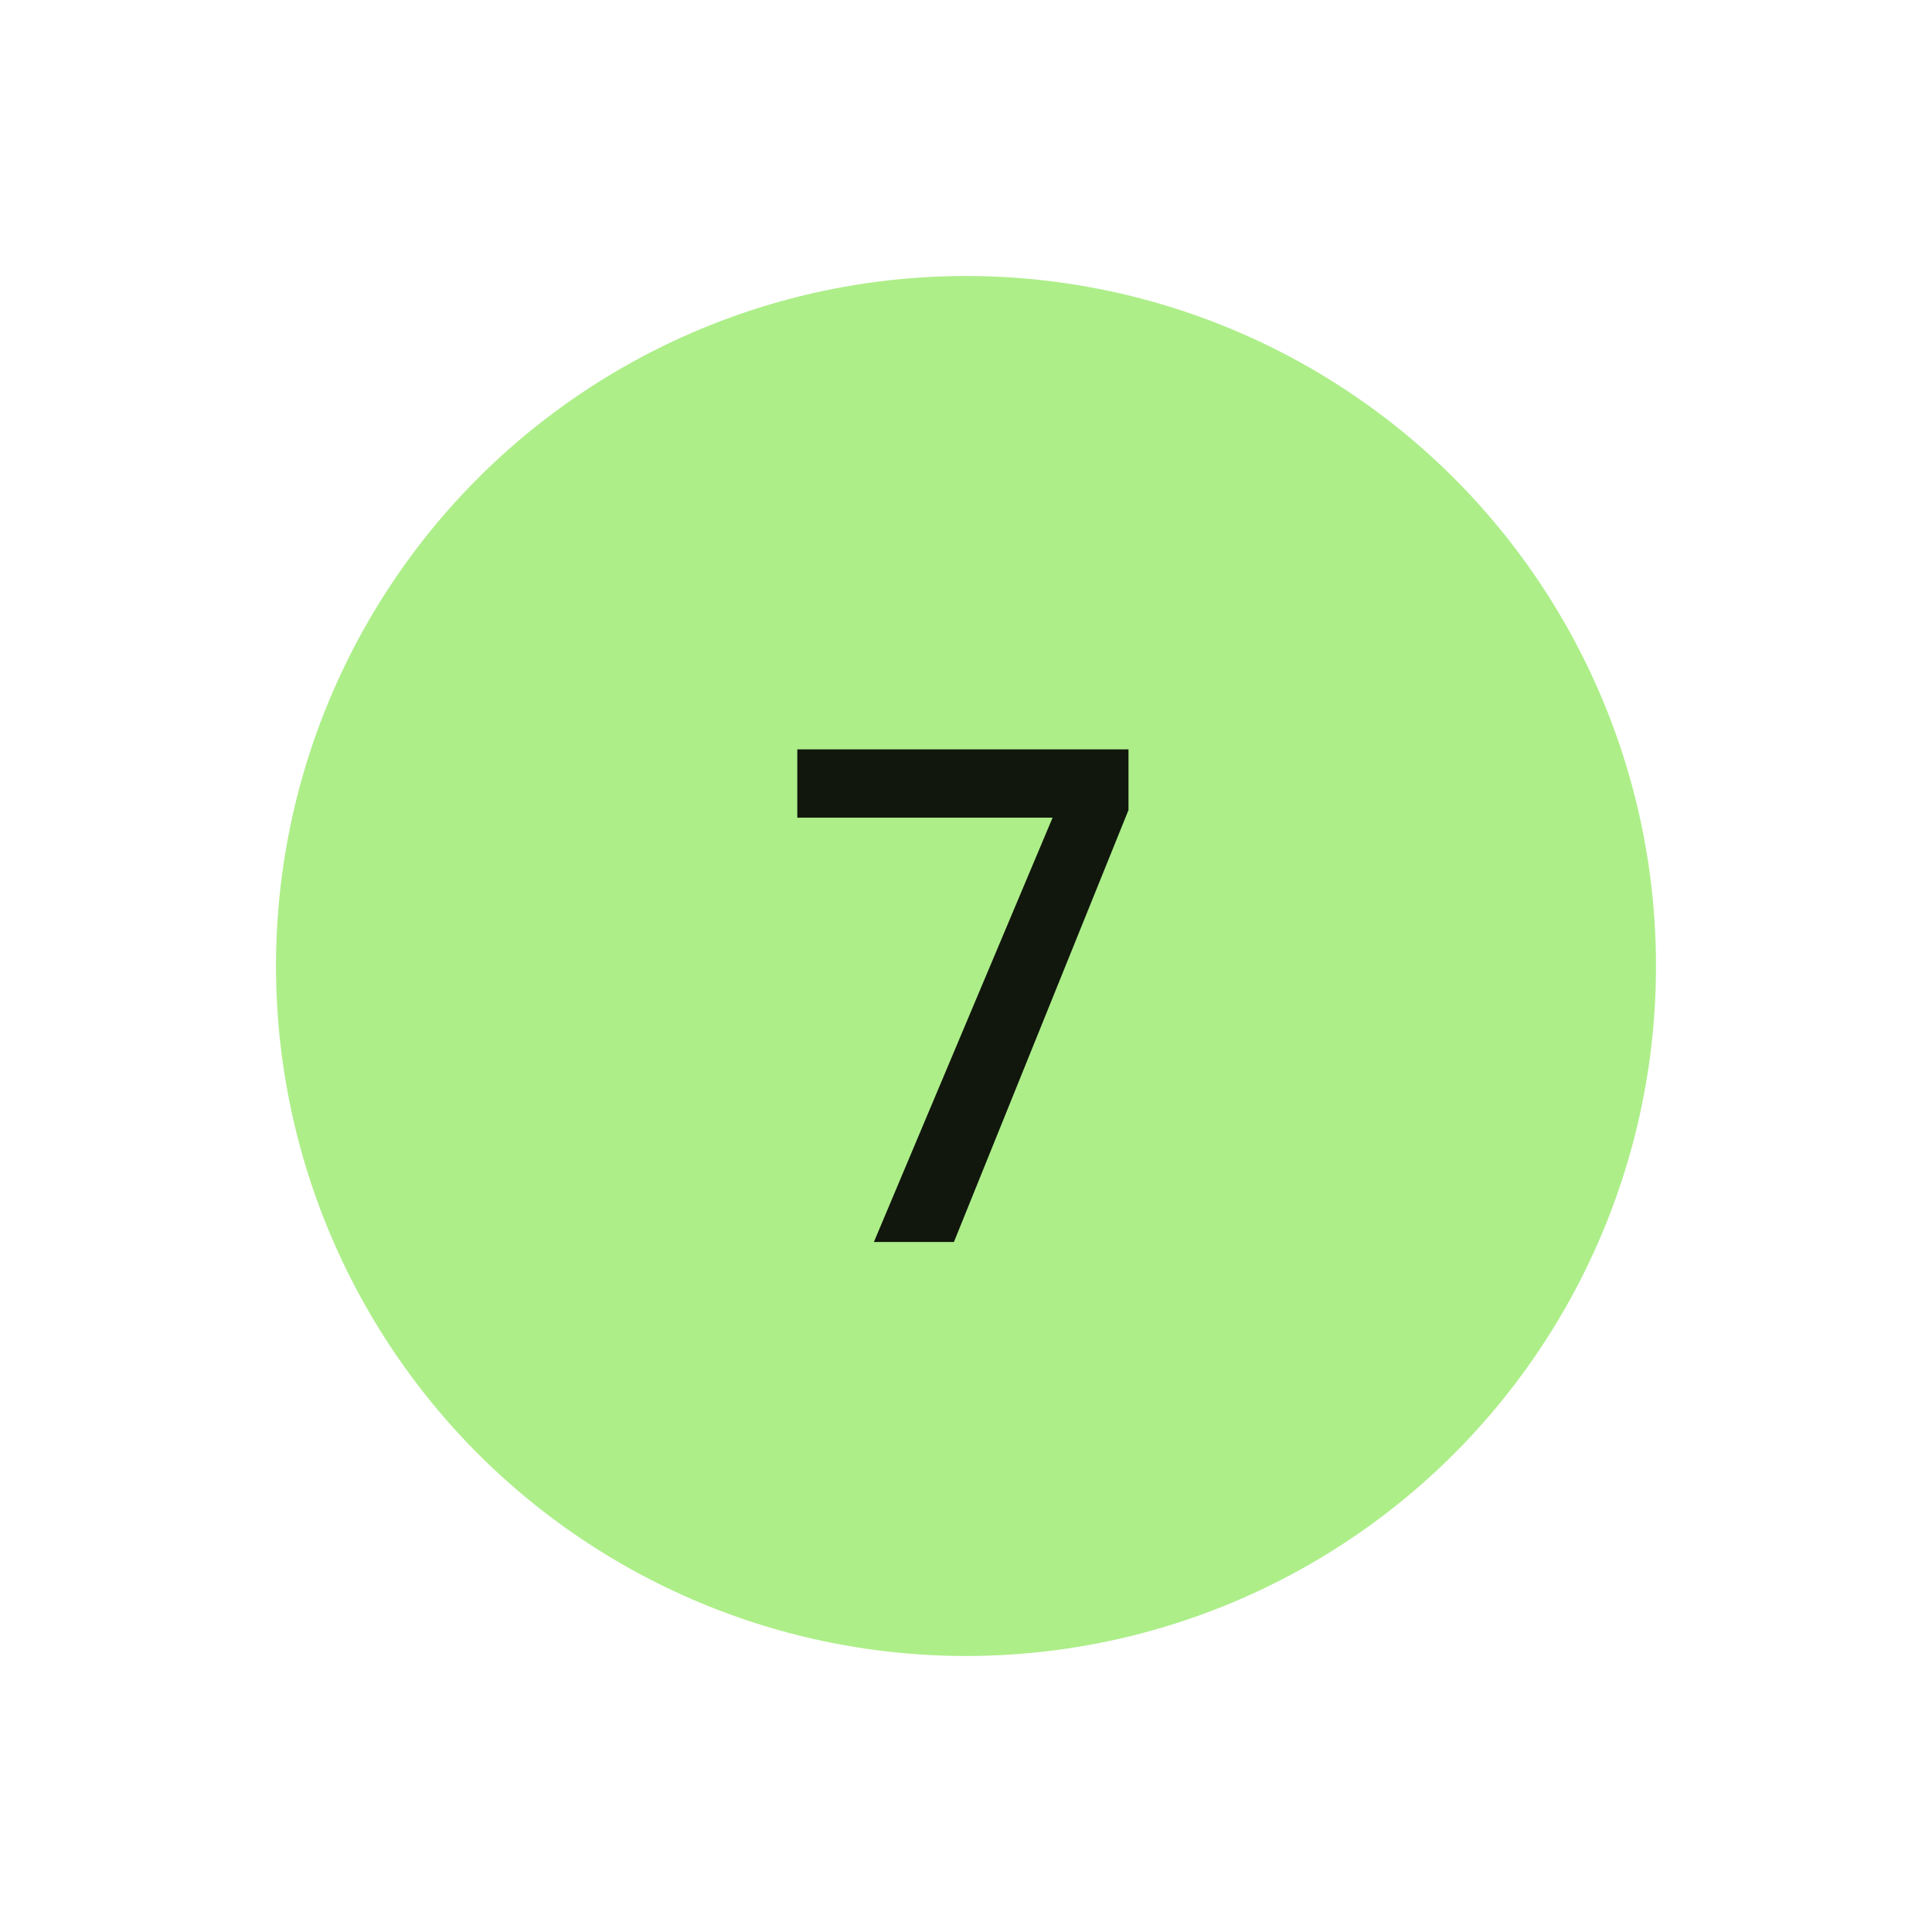 <svg xmlns="http://www.w3.org/2000/svg" fill="none" viewBox="0 0 28 28"><circle fill="#ADEE89" r="10" cy="14" cx="14"/><path fill-opacity=".9" fill="#000" d="M11.555 10.86h4.8v.88L13.825 18h-1.16l2.59-6.15h-3.7v-.99Z"/></svg>